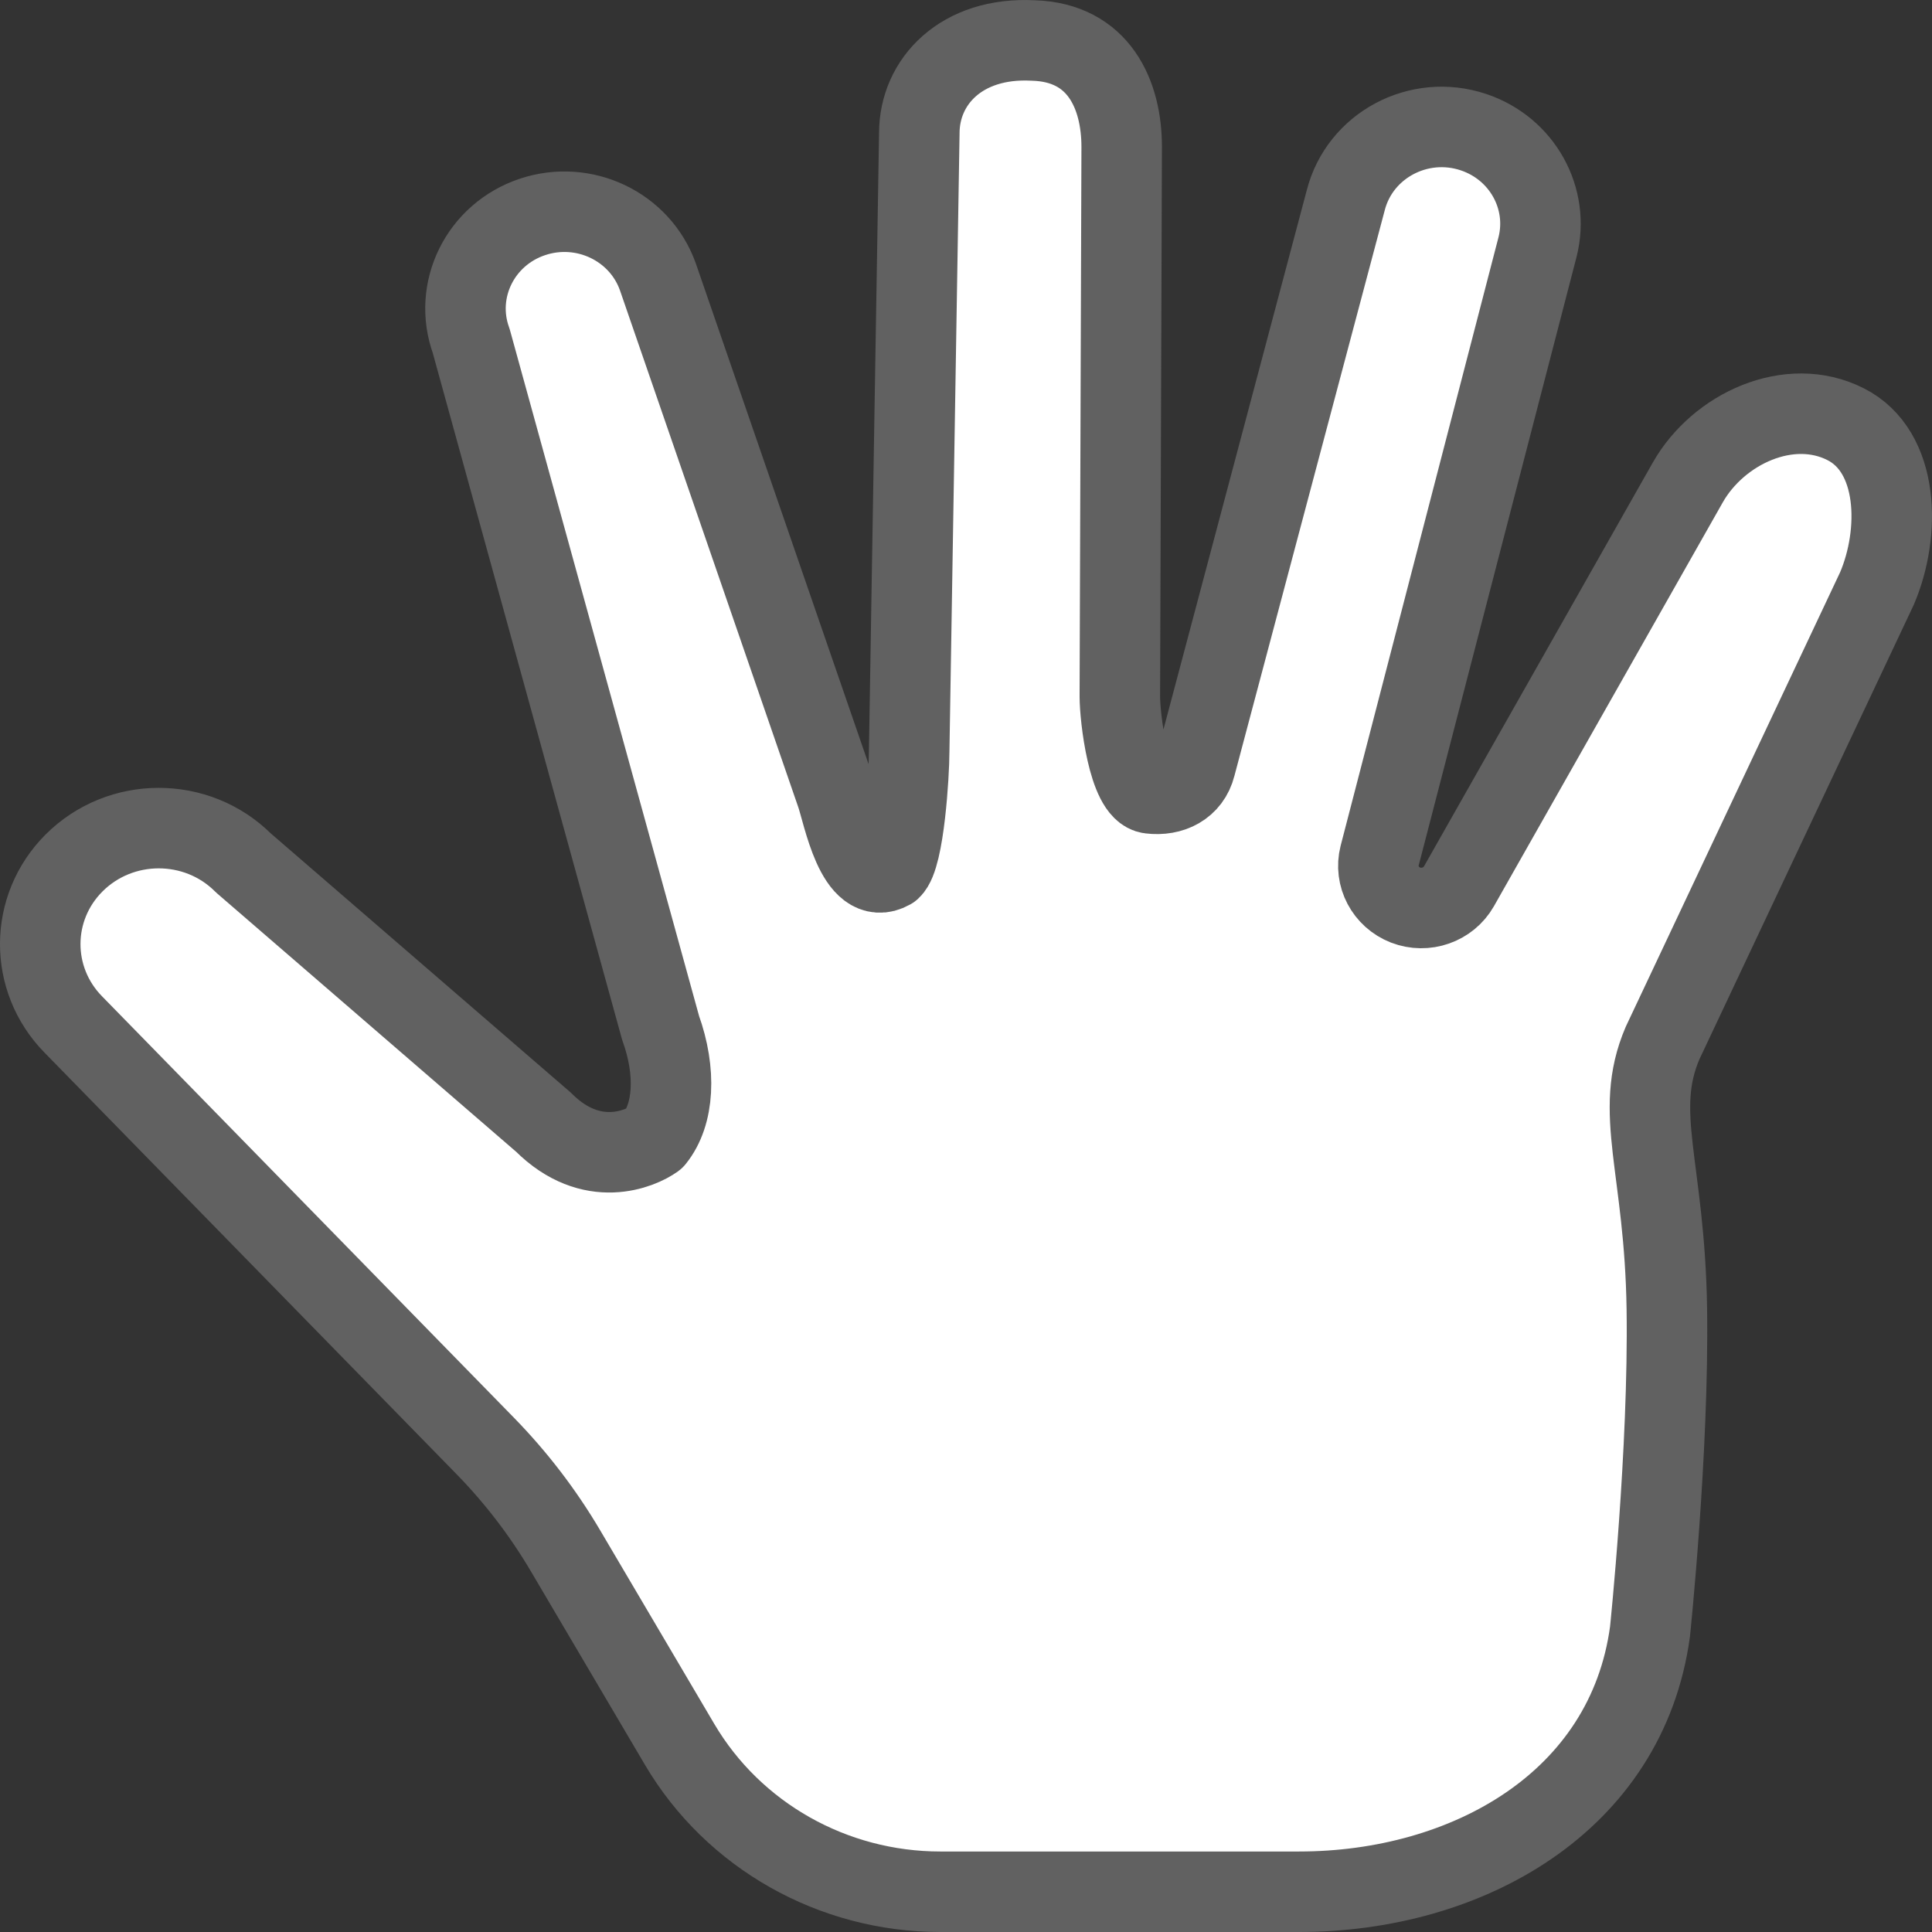 <svg width="24" height="24" viewBox="0 0 24 24" fill="none" xmlns="http://www.w3.org/2000/svg">
<rect x="0" y="0" width="24" height="24" fill="#333333" stroke="none"/>
<path fill-rule="evenodd" clip-rule="evenodd" d="M12.835 0.503C11.945 0.456 11.42 1.011 11.42 1.654L11.294 9.344C11.294 9.599 11.233 10.647 11.065 10.798C10.637 11.041 10.474 10.102 10.388 9.861L8.172 3.438C7.949 2.813 7.254 2.481 6.614 2.695C5.967 2.911 5.625 3.603 5.853 4.234L8.206 12.768C8.403 13.314 8.374 13.843 8.129 14.146C7.961 14.267 7.351 14.54 6.751 13.94L3.024 10.72C2.446 10.142 1.495 10.143 0.918 10.722C0.364 11.278 0.36 12.164 0.909 12.725L6.026 17.96C6.41 18.353 6.745 18.79 7.023 19.261L8.443 21.67C9.111 22.802 10.345 23.5 11.681 23.5H16.137C18.223 23.5 20.21 22.387 20.497 20.267C20.497 20.267 20.732 18.017 20.706 16.258C20.68 14.5 20.283 13.821 20.653 12.957L23.316 7.311C23.61 6.625 23.6 5.607 22.924 5.268C22.229 4.918 21.348 5.323 20.967 5.992L18.123 11.011C17.992 11.24 17.709 11.339 17.46 11.243C17.212 11.146 17.074 10.885 17.138 10.631L19.1 3.068C19.253 2.463 18.908 1.844 18.305 1.642C17.625 1.414 16.891 1.806 16.717 2.489L14.85 9.514C14.785 9.77 14.553 9.889 14.286 9.856C14.018 9.824 13.911 8.915 13.911 8.651L13.934 1.824C13.934 1.181 13.654 0.526 12.835 0.503Z" fill="#FFFFFF" stroke="#616161" stroke-linecap="round" stroke-linejoin="round"/>
</svg>
